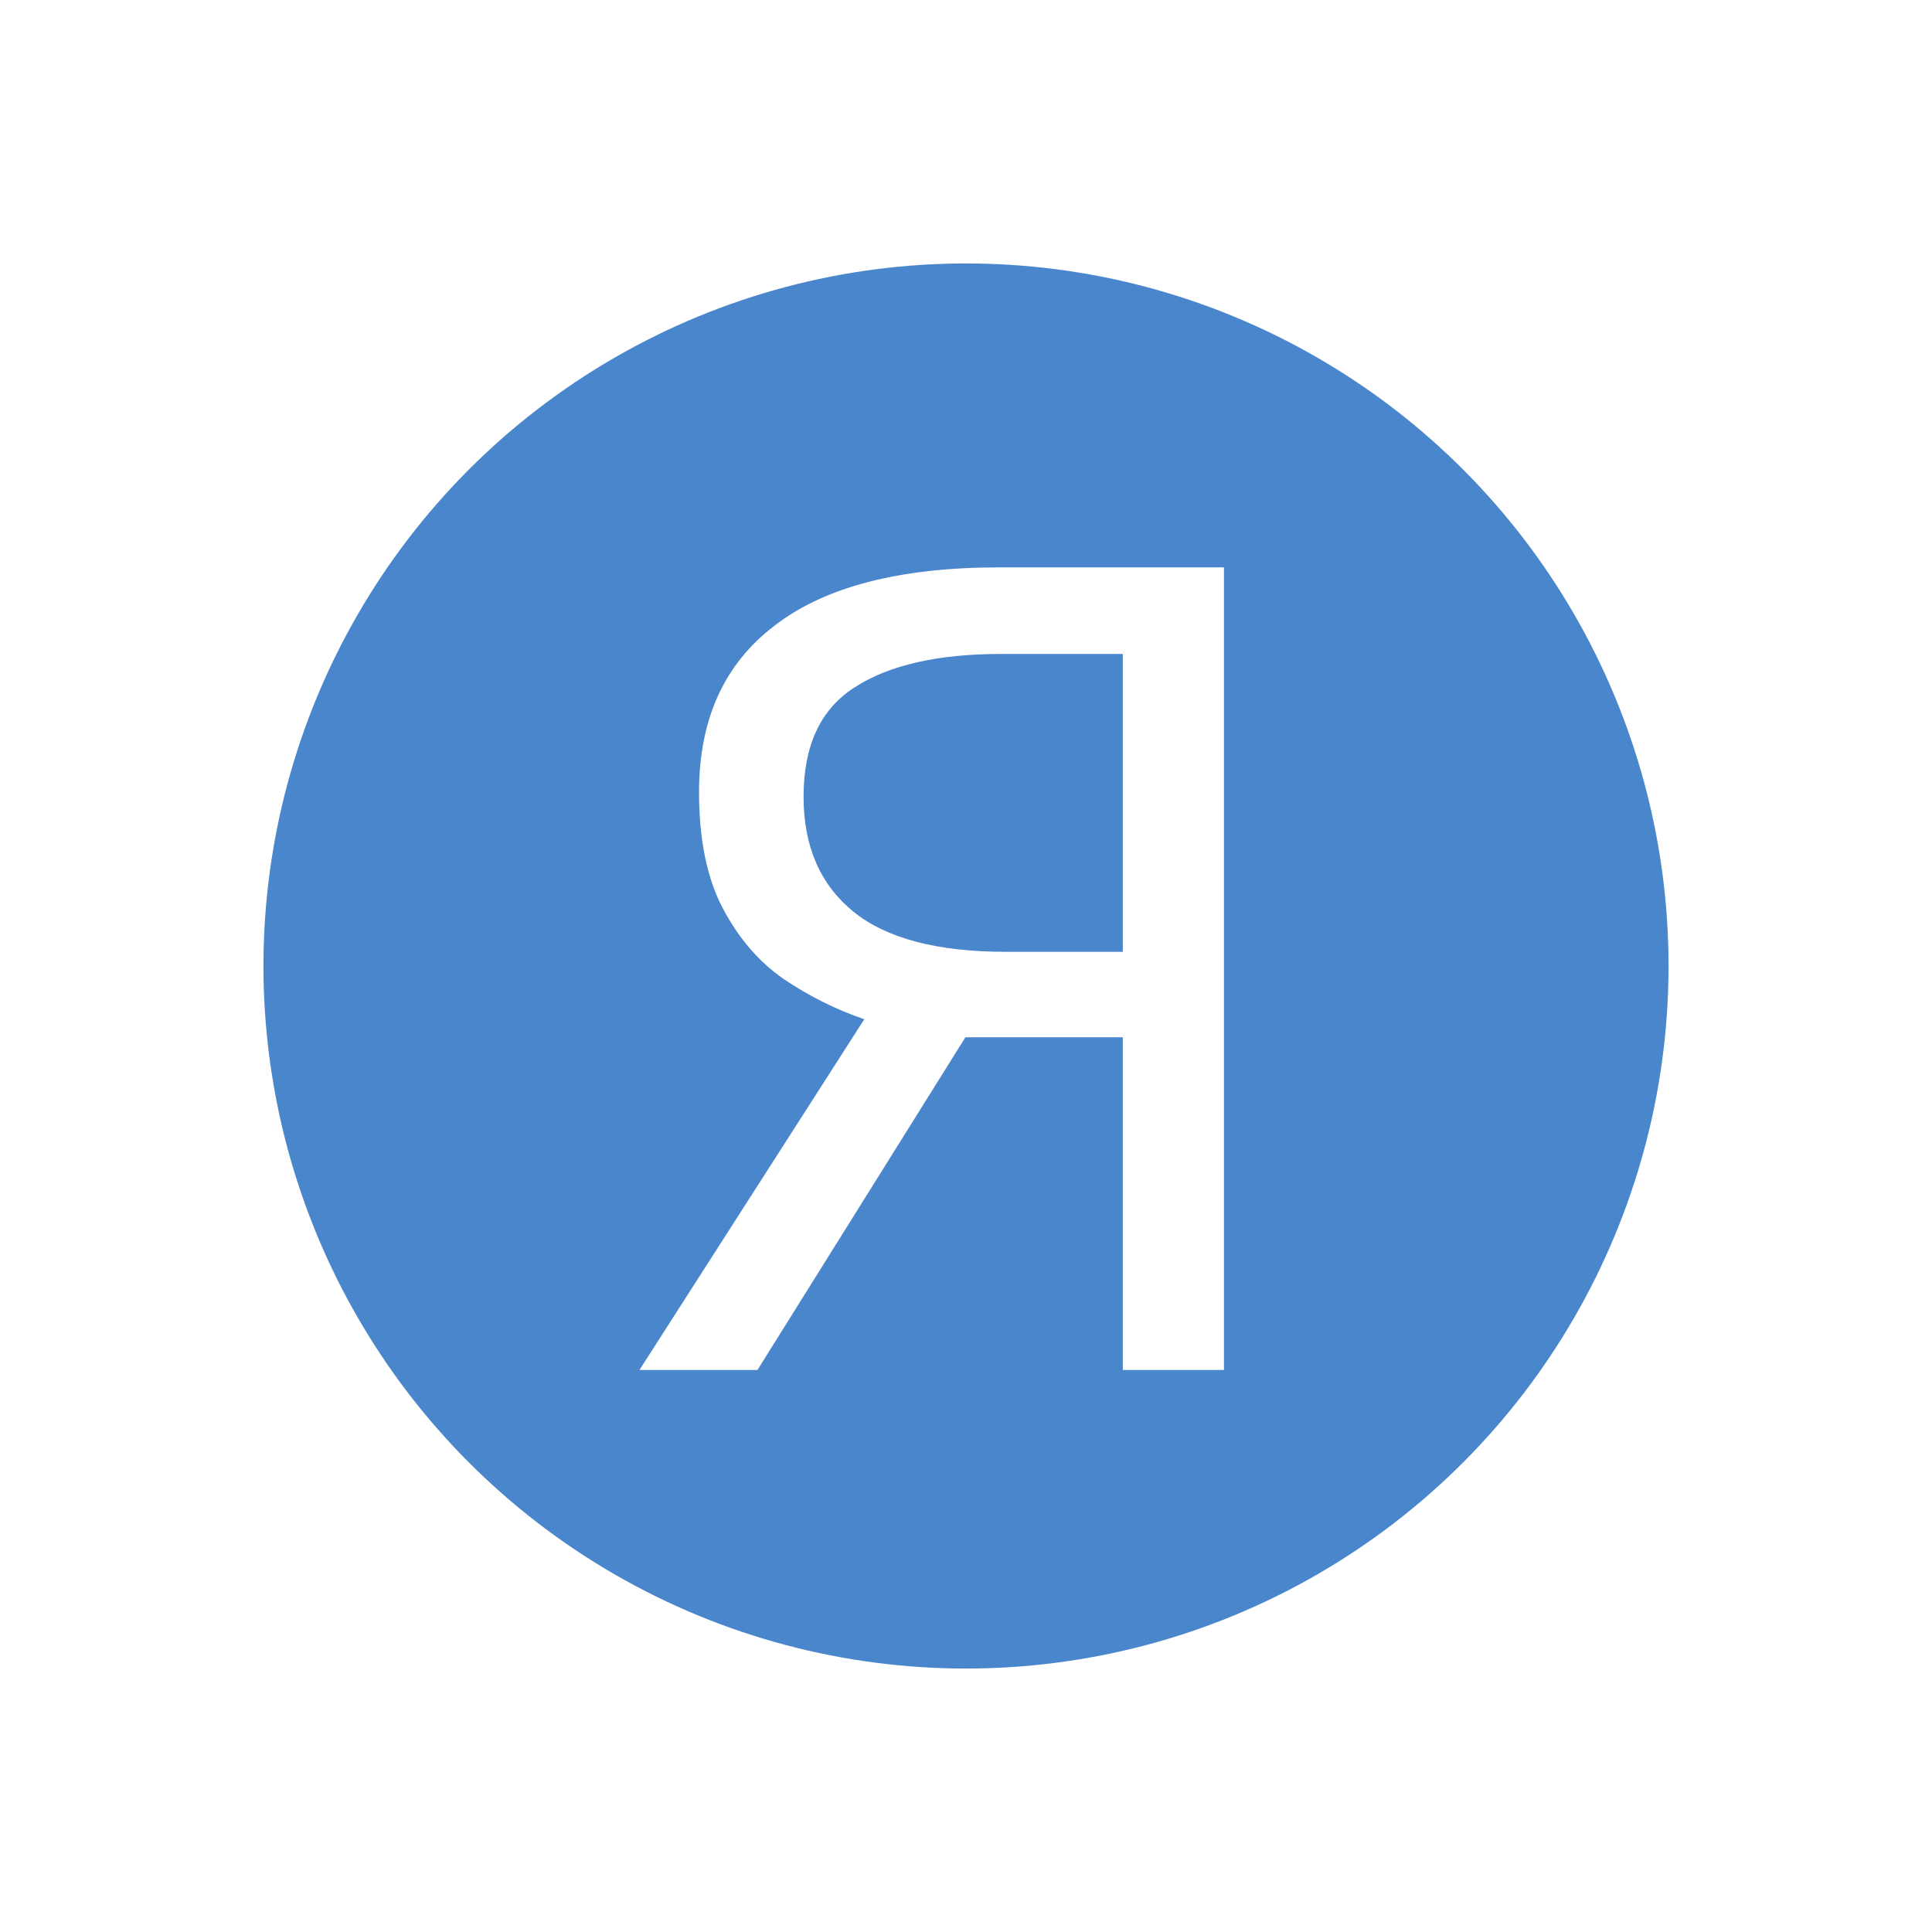 <svg width="110" height="110" viewBox="0 0 110 110" fill="none" xmlns="http://www.w3.org/2000/svg">
<g filter="url(#filter0_d)">
<rect x="10" y="6" width="90" height="90" rx="45" fill="white"/>
<circle cx="55" cy="51" r="40" fill="#4986CC"/>
<path d="M54.968 55.056L43.128 74H36.408L49.208 54.032C47.587 53.477 46.051 52.709 44.6 51.728C43.192 50.747 42.04 49.403 41.144 47.696C40.248 45.989 39.8 43.792 39.8 41.104C39.8 36.965 41.229 33.808 44.088 31.632C46.947 29.413 51.213 28.304 56.888 28.304H69.688V74H63.928V55.056H54.968ZM63.928 33.232H57.016C53.389 33.232 50.595 33.872 48.632 35.152C46.712 36.389 45.752 38.459 45.752 41.36C45.752 44.176 46.691 46.352 48.568 47.888C50.445 49.424 53.347 50.192 57.272 50.192H63.928V33.232Z" fill="white"/>
</g>
<defs>
<filter id="filter0_d" x="0" y="0" width="110" height="110" filterUnits="userSpaceOnUse" color-interpolation-filters="sRGB">
<feFlood flood-opacity="0" result="BackgroundImageFix"/>
<feColorMatrix in="SourceAlpha" type="matrix" values="0 0 0 0 0 0 0 0 0 0 0 0 0 0 0 0 0 0 127 0"/>
<feOffset dy="4"/>
<feGaussianBlur stdDeviation="5"/>
<feColorMatrix type="matrix" values="0 0 0 0 0 0 0 0 0 0 0 0 0 0 0 0 0 0 0.7 0"/>
<feBlend mode="normal" in2="BackgroundImageFix" result="effect1_dropShadow"/>
<feBlend mode="normal" in="SourceGraphic" in2="effect1_dropShadow" result="shape"/>
</filter>
</defs>
</svg>
